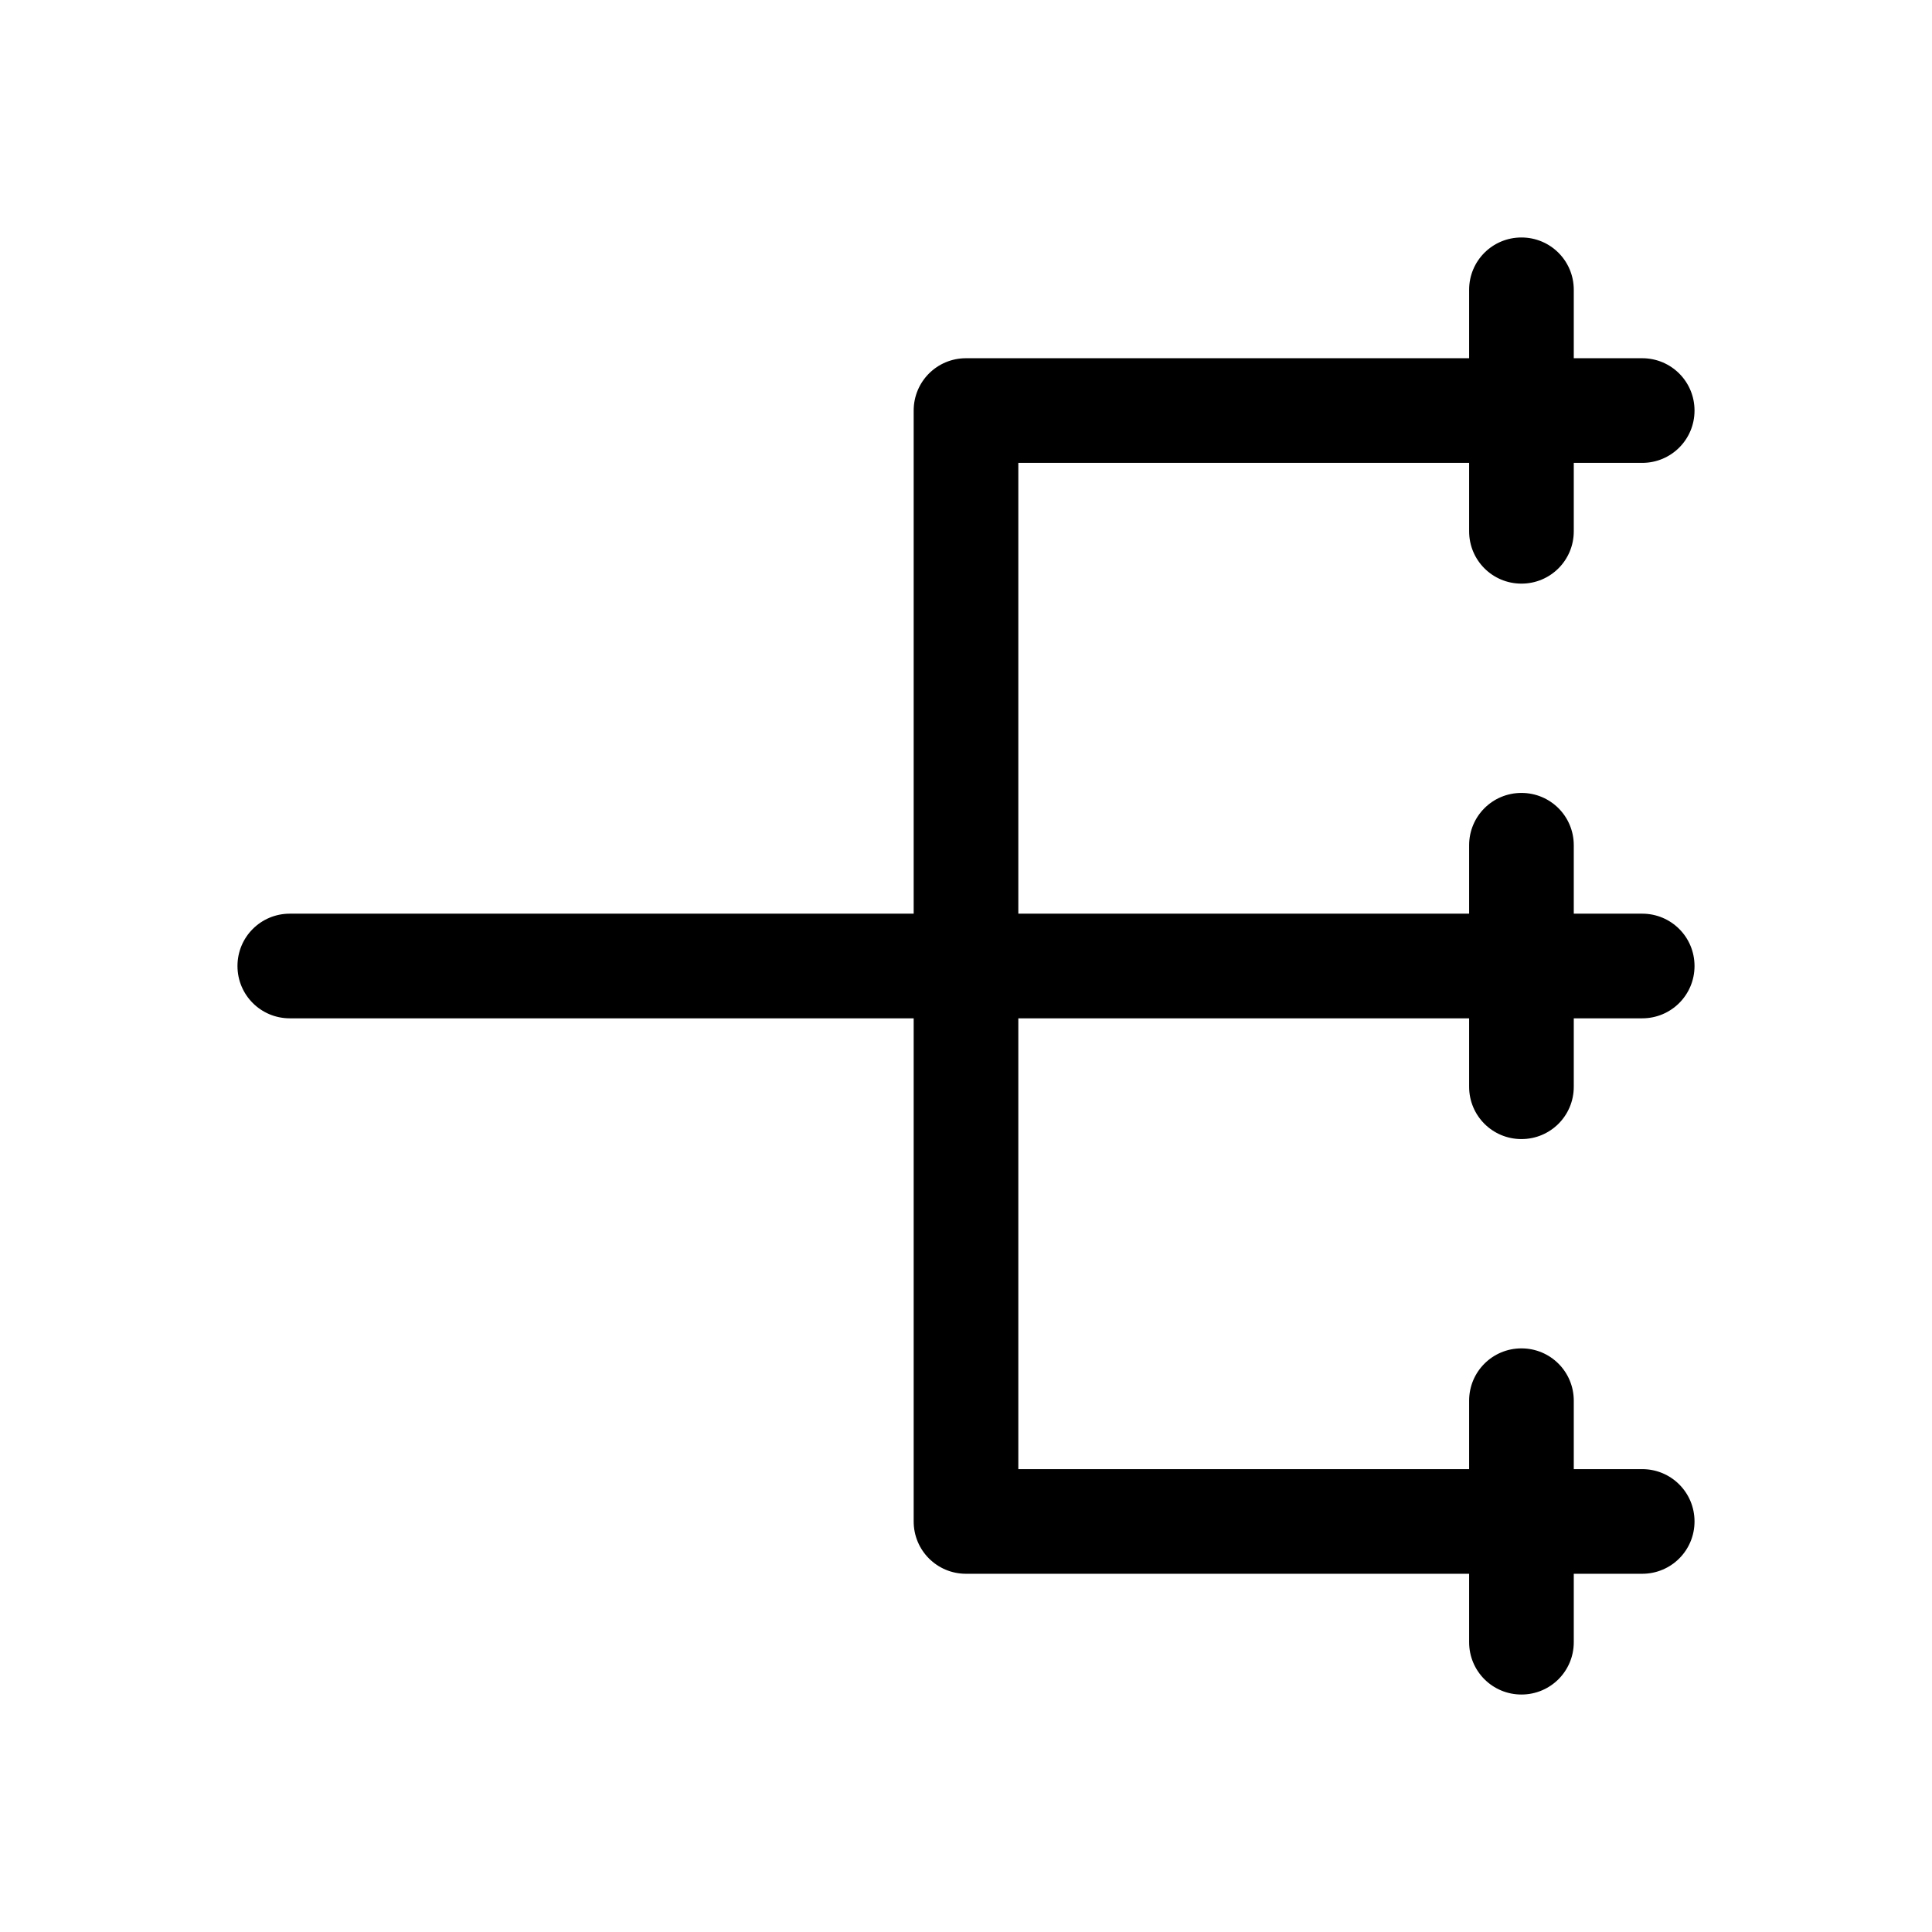 <?xml version="1.0" encoding="UTF-8"?>
<svg id="FL" xmlns="http://www.w3.org/2000/svg" viewBox="0 0 24 24">
  <path d="M18.9,14.15c.36,0,.65-.29.65-.65v-.85h.85c.36,0,.65-.29.65-.65s-.29-.65-.65-.65h-.85v-.85c0-.36-.29-.65-.65-.65s-.65.29-.65.65v.85h-5.6v-5.6h5.6v.85c0,.36.29.65.65.65s.65-.29.65-.65v-.85h.85c.36,0,.65-.29.65-.65s-.29-.65-.65-.65h-.85v-.85c0-.36-.29-.65-.65-.65s-.65.29-.65.65v.85h-6.25c-.36,0-.65.29-.65.65v6.25H3.6c-.36,0-.65.29-.65.65s.29.65.65.65h7.75v6.25c0,.36.29.65.65.65h6.25v.85c0,.36.29.65.65.65s.65-.29.65-.65v-.85h.85c.36,0,.65-.29.65-.65s-.29-.65-.65-.65h-.85v-.85c0-.36-.29-.65-.65-.65s-.65.29-.65.65v.85h-5.6v-5.6h5.6v.85c0,.36.29.65.65.65Z" style="fill: #000; stroke-width: 0px;"/>
</svg>